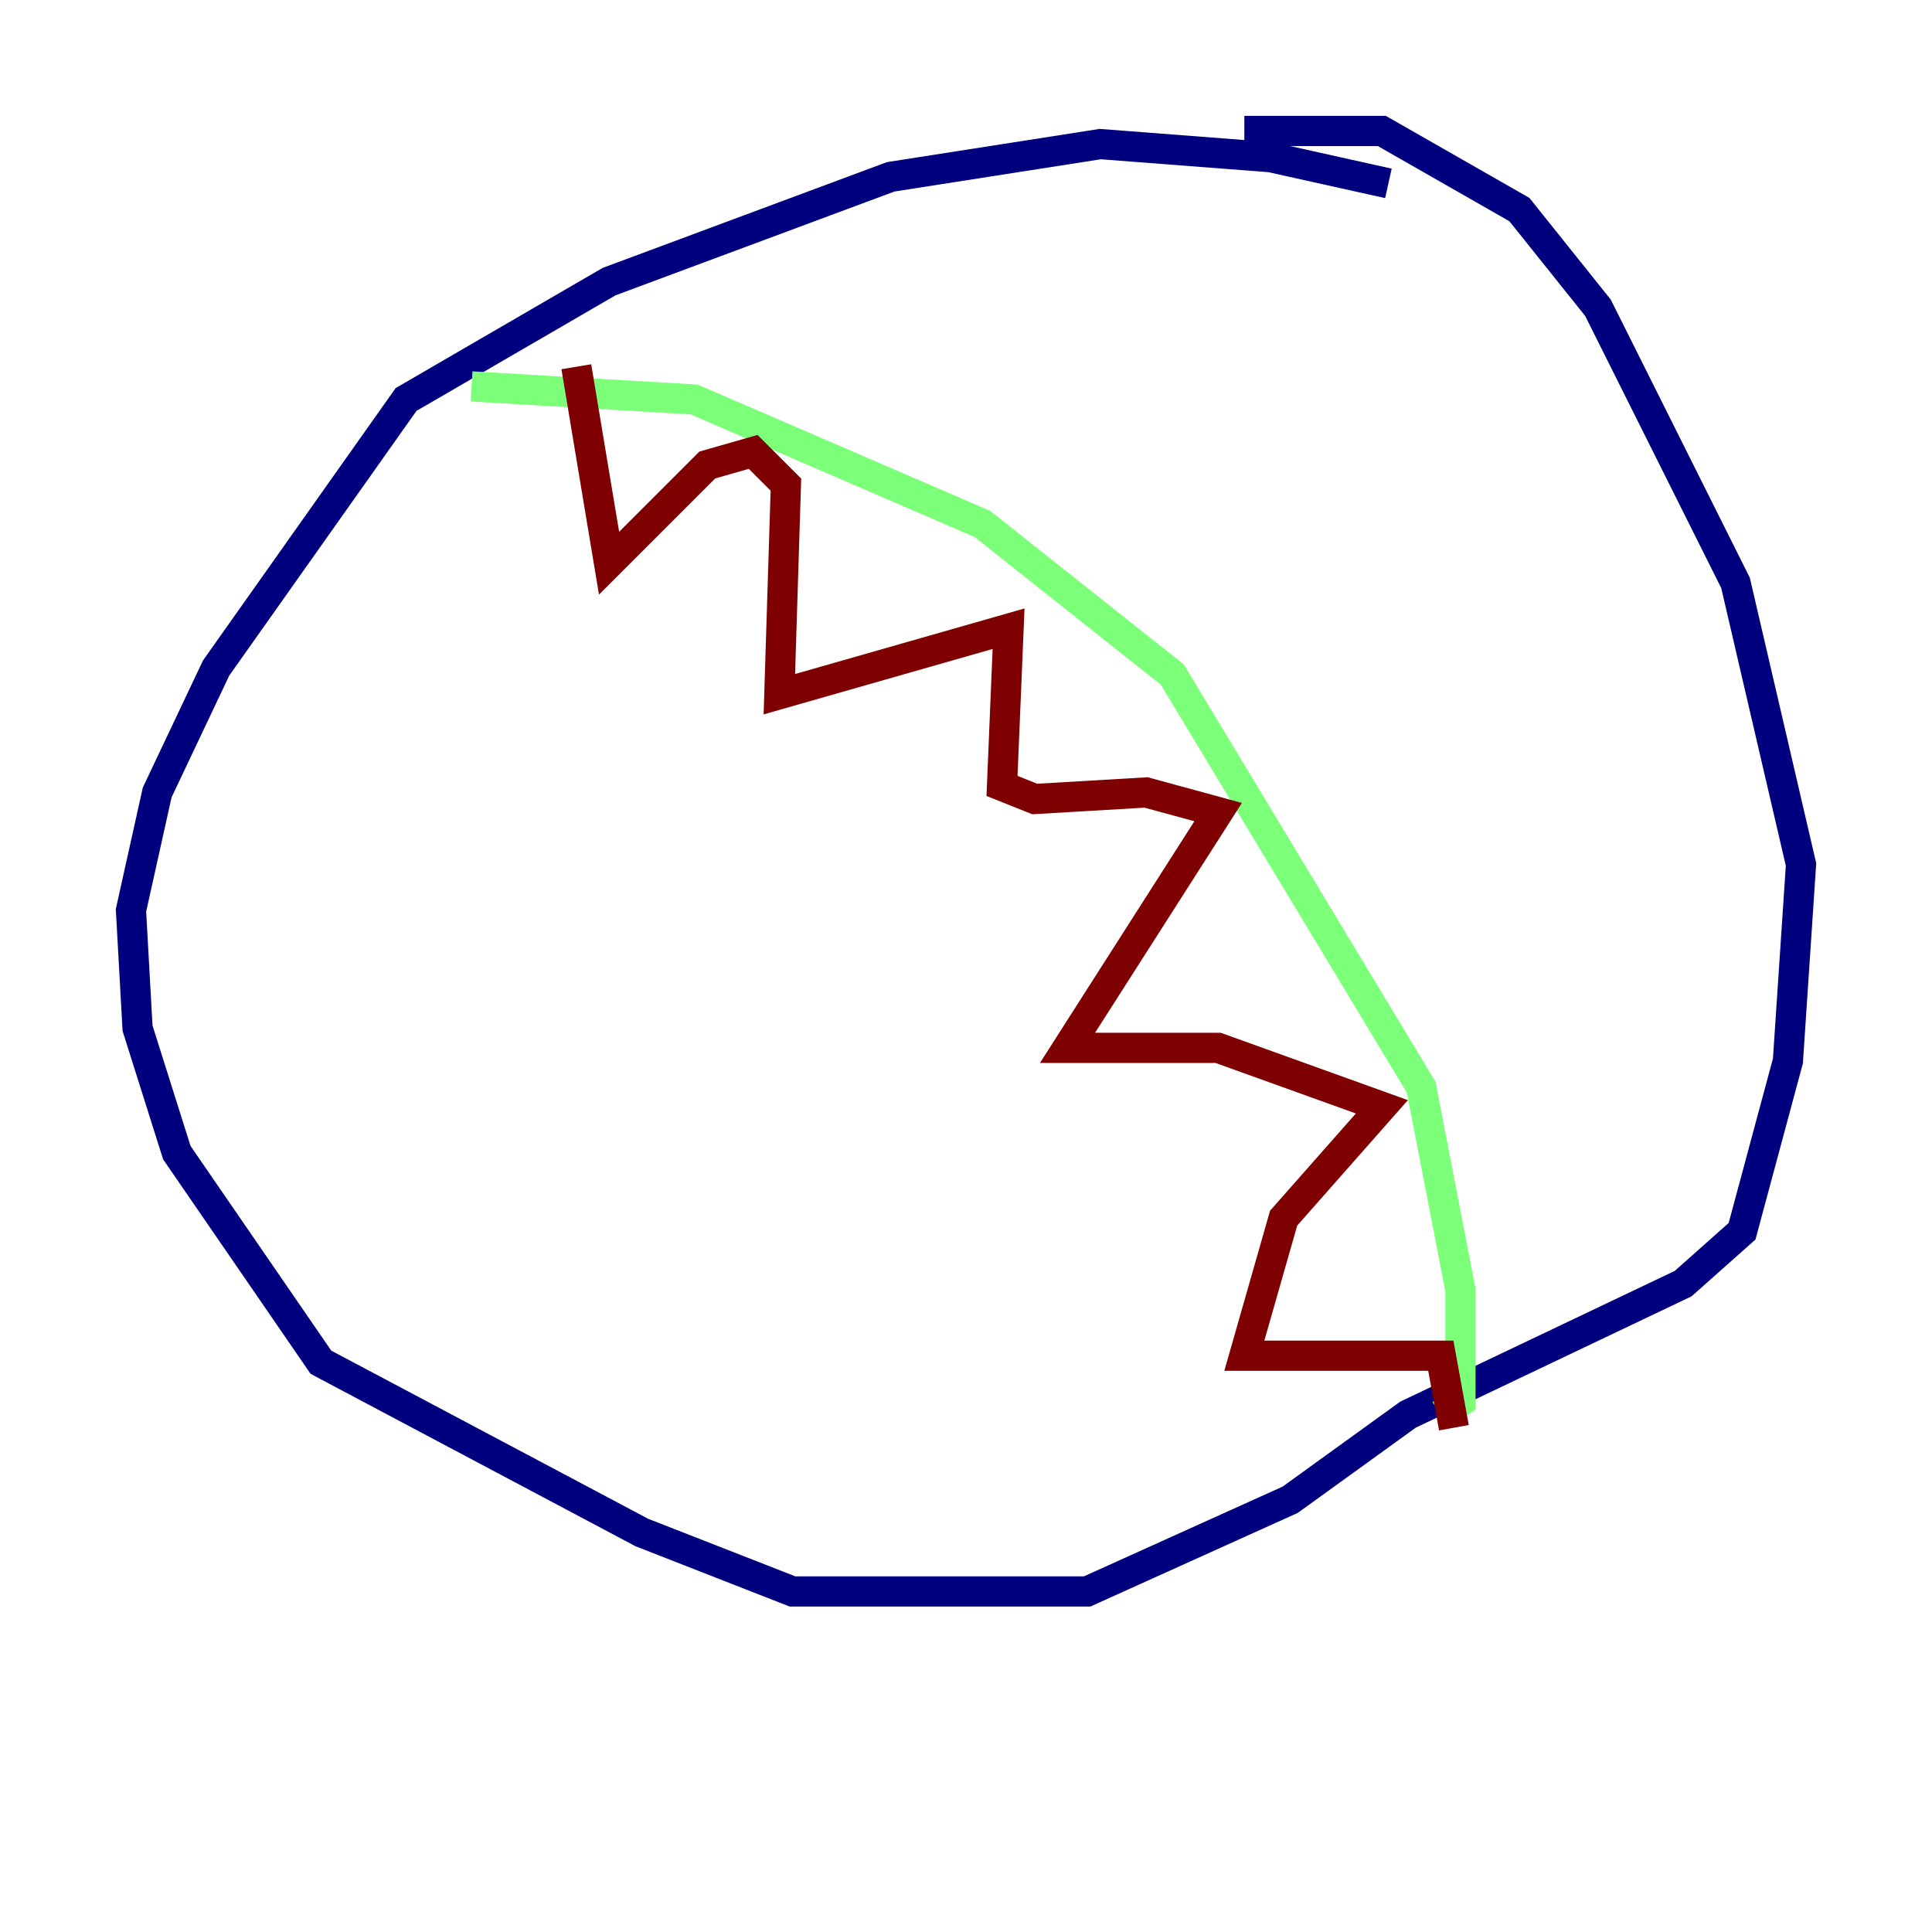 <?xml version="1.0" encoding="utf-8" ?>
<svg baseProfile="tiny" height="128" version="1.2" viewBox="0,0,128,128" width="128" xmlns="http://www.w3.org/2000/svg" xmlns:ev="http://www.w3.org/2001/xml-events" xmlns:xlink="http://www.w3.org/1999/xlink"><defs /><polyline fill="none" points="91.986,12.149 84.176,10.414 72.895,9.546 59.01,11.715 40.352,18.658 26.902,26.468 14.319,44.258 10.414,52.502 8.678,60.312 9.112,68.122 11.715,76.366 21.261,90.251 42.522,101.532 52.502,105.437 72.027,105.437 85.478,99.363 93.288,93.722 111.512,85.044 115.417,81.573 118.454,70.291 119.322,57.275 114.983,38.617 105.871,20.393 100.664,13.885 91.552,8.678 82.441,8.678" stroke="#00007f" stroke-width="2" /><polyline fill="none" points="31.241,25.6 45.993,26.468 65.085,34.712 77.668,44.691 94.156,72.027 96.759,85.478 96.759,92.854 95.458,93.722" stroke="#7cff79" stroke-width="2" /><polyline fill="none" points="38.183,24.298 40.352,37.315 46.861,30.807 49.898,29.939 52.068,32.108 51.634,45.993 66.82,41.654 66.386,52.068 68.556,52.936 75.932,52.502 80.705,53.803 70.725,69.424 80.705,69.424 91.552,73.329 85.044,80.705 82.441,89.817 95.458,89.817 96.325,94.59" stroke="#7f0000" stroke-width="2" /></svg>